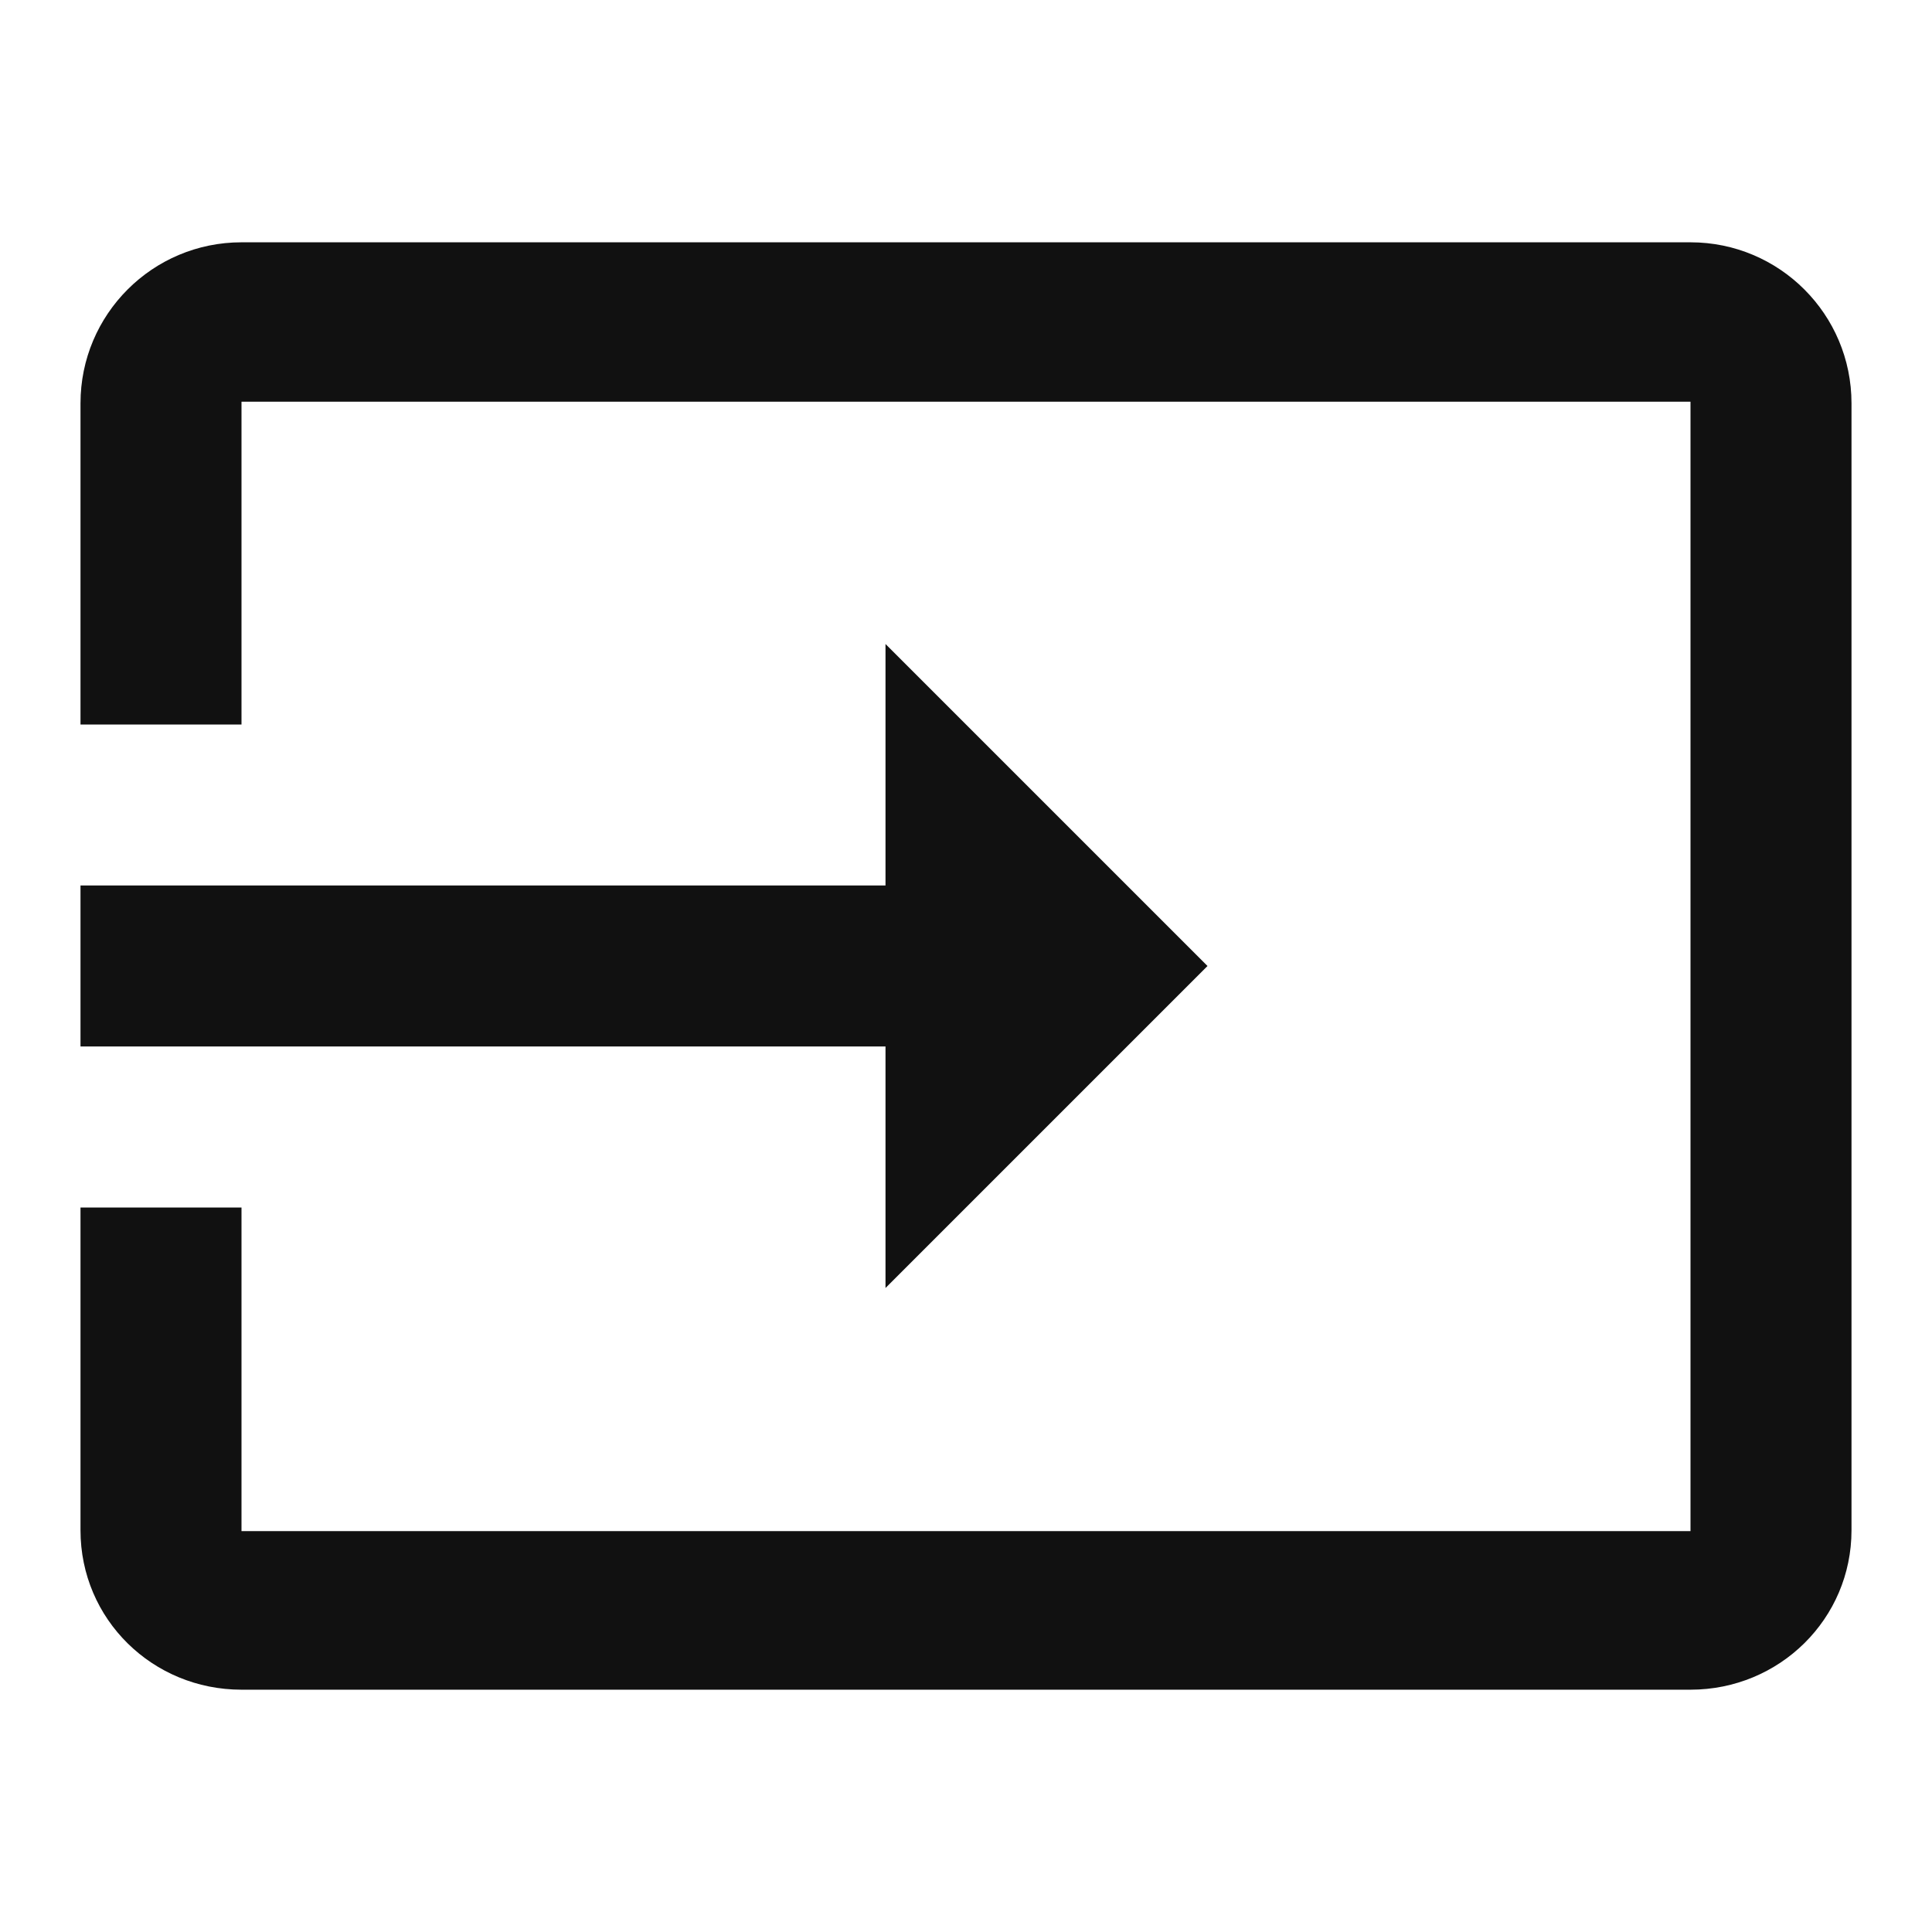 <svg xmlns="http://www.w3.org/2000/svg" width="48" height="48" viewBox="0 0 48 48"><title>ic_input_48px</title>
    <g class="nc-icon-wrapper" fill="#111111">
        <path d="M42 6.02H6c-2.21 0-4 1.79-4 4V18h4V9.98h36v28.06H6V30H2v8.02c0 2.21 1.79 3.96 4 3.96h36c2.21 0 4-1.76 4-3.96v-28c0-2.21-1.79-4-4-4zM22 32l8-8-8-8v6H2v4h20v6z"/>
    </g>
</svg>